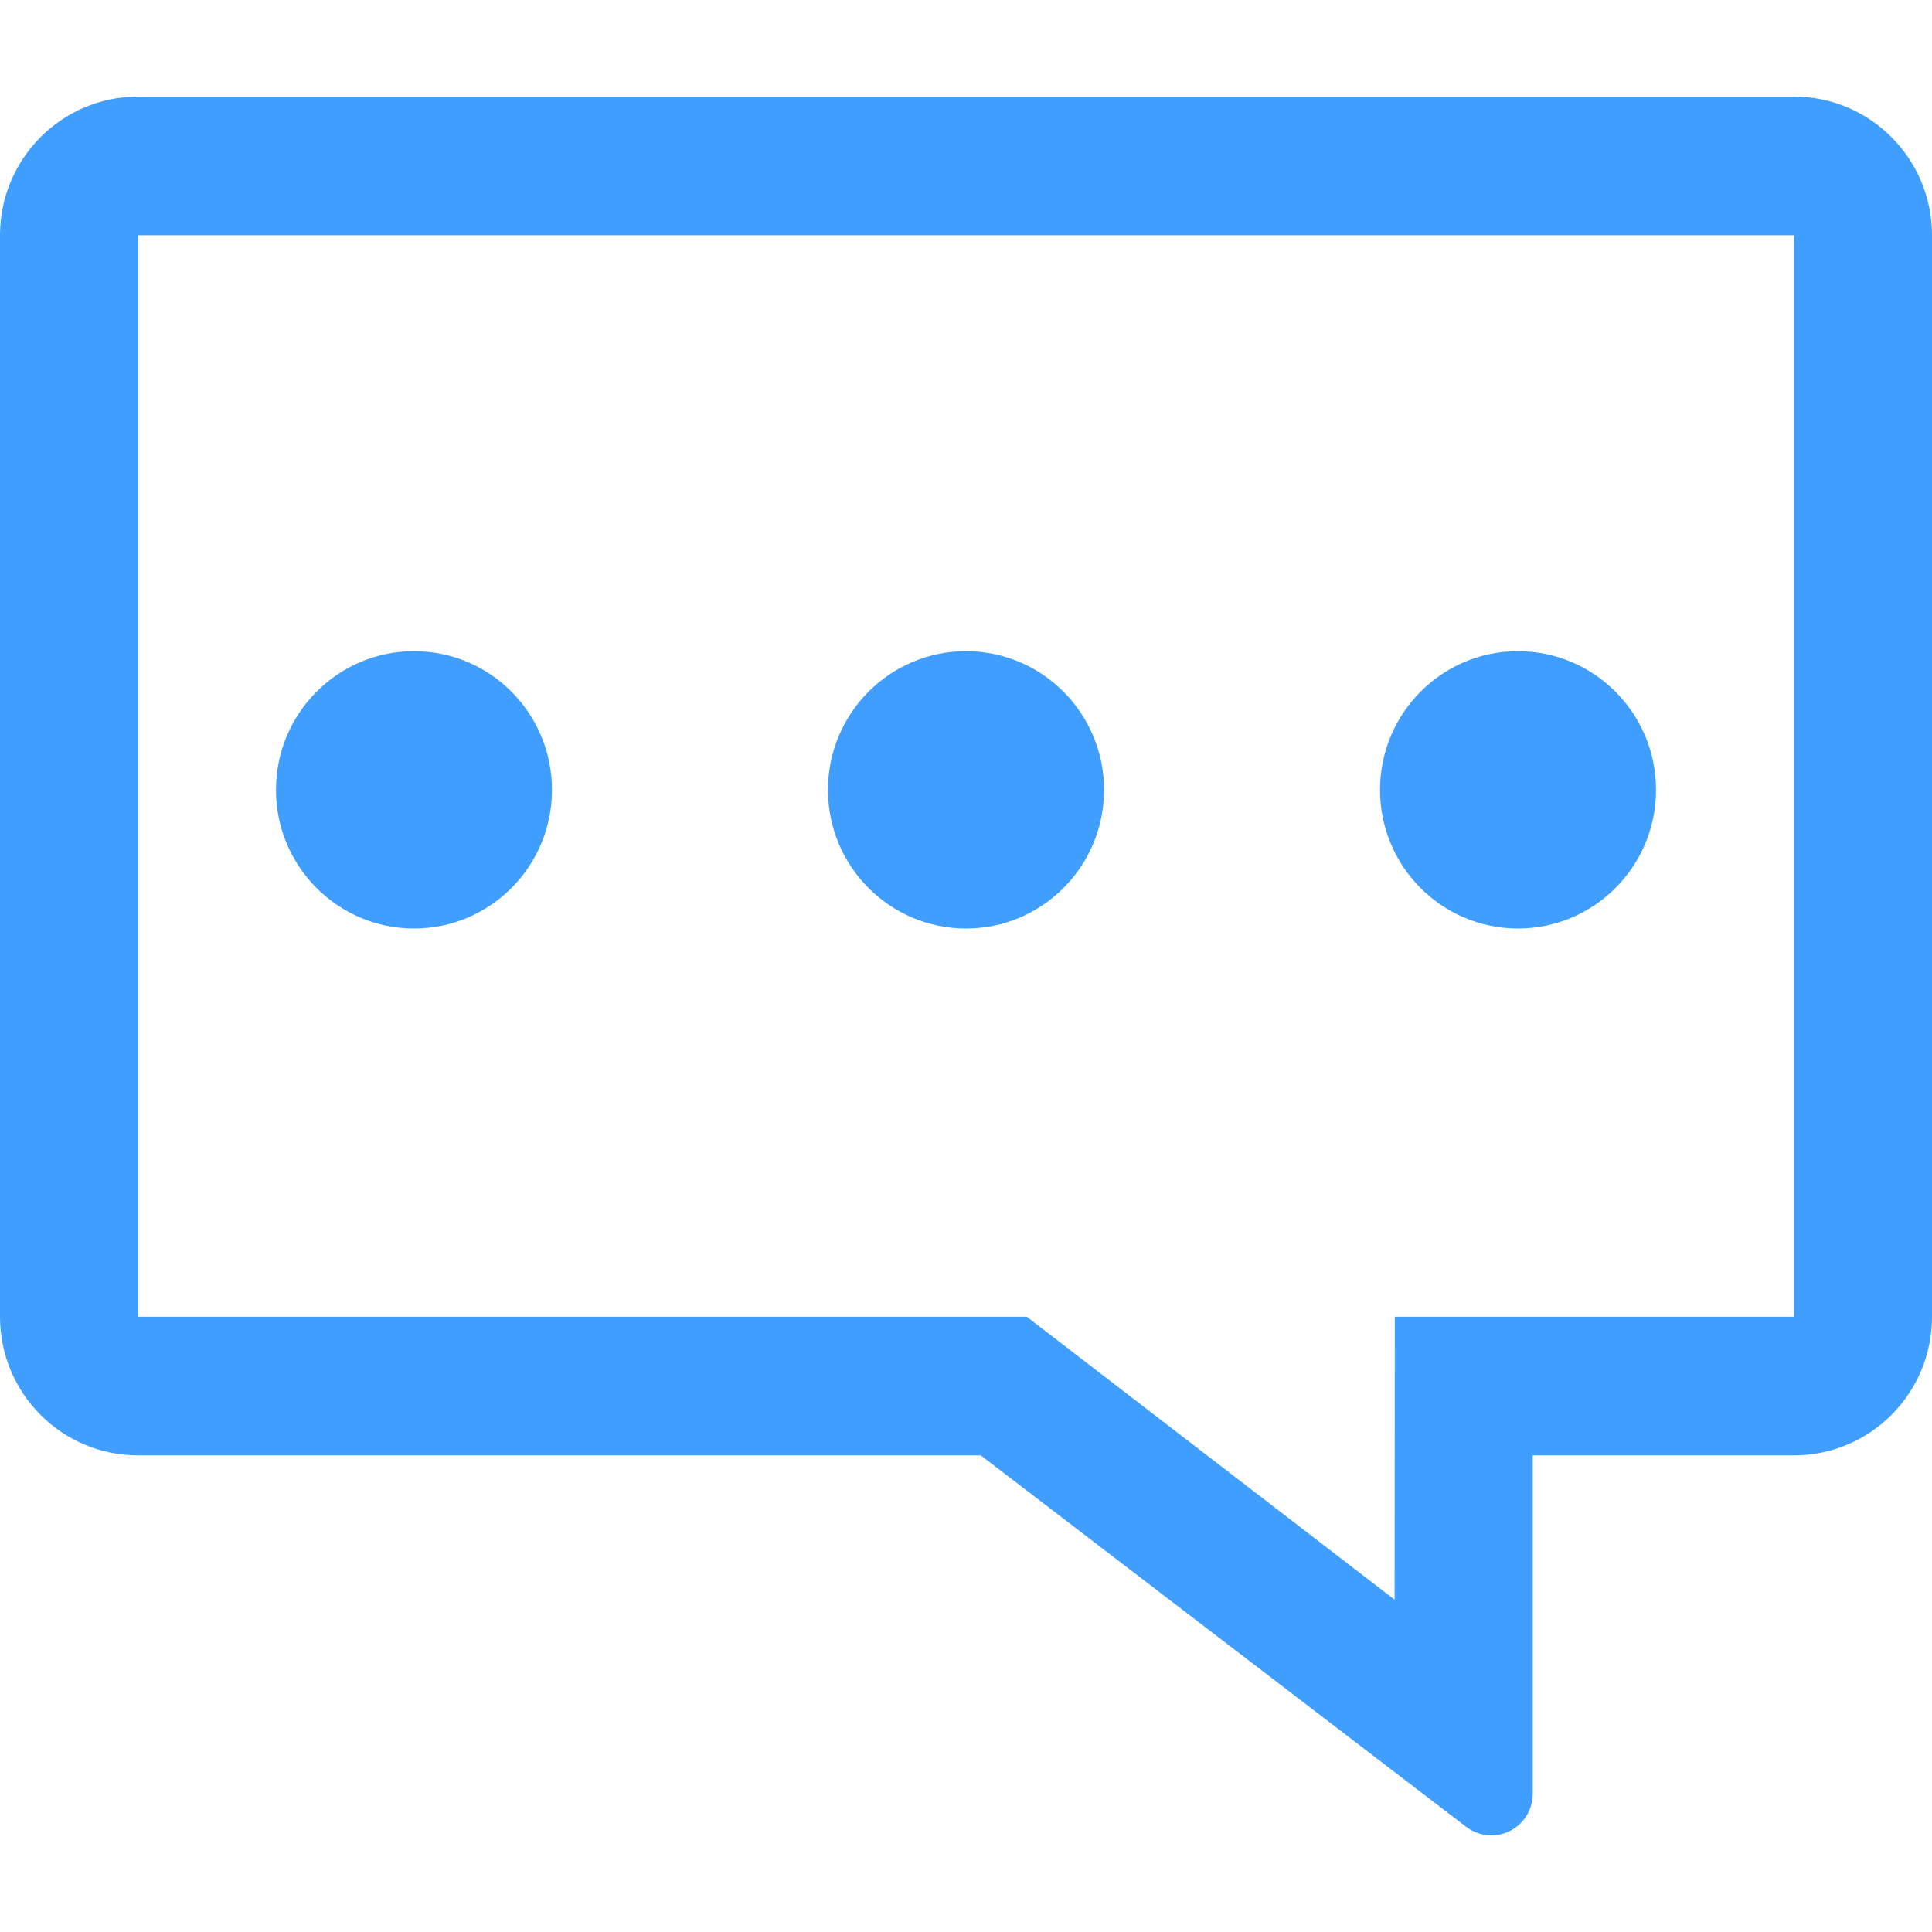<?xml version="1.0" encoding="UTF-8"?>
<svg width="20px" height="20px" viewBox="0 0 20 20" version="1.1" xmlns="http://www.w3.org/2000/svg" xmlns:xlink="http://www.w3.org/1999/xlink">
    <title>编组 9</title>
    <g id="模型目录" stroke="none" stroke-width="1" fill="none" fill-rule="evenodd">
        <g id="模型基本信息-模型摘要" transform="translate(-1209, -262)" fill="#409EFF" fill-rule="nonzero">
            <g id="编组-10" transform="translate(219, 242)">
                <g id="数据项备份-13" transform="translate(960, 0)">
                    <g id="编组-9" transform="translate(30, 20)">
                        <path d="M18.571,1 C19.36,1 20,1.643 20,2.435 L20,13.631 C20,14.424 19.36,15.066 18.571,15.066 L15.867,15.066 L15.867,18.569 C15.867,18.807 15.675,19 15.439,19 C15.346,19 15.256,18.97 15.181,18.914 L10.153,15.066 L1.429,15.066 C0.64,15.066 0,14.424 0,13.631 L0,2.435 C0,1.643 0.64,1 1.429,1 L18.571,1 Z M18.571,2.435 L1.429,2.435 L1.429,13.631 L10.629,13.631 L14.437,16.56 L14.439,13.631 L18.571,13.631 L18.571,2.435 Z M4.286,6.741 C5.075,6.741 5.714,7.384 5.714,8.177 C5.714,8.969 5.075,9.612 4.286,9.612 C3.497,9.612 2.857,8.969 2.857,8.177 C2.857,7.384 3.497,6.741 4.286,6.741 Z M10,6.741 C10.789,6.741 11.429,7.384 11.429,8.177 C11.429,8.969 10.789,9.612 10,9.612 C9.211,9.612 8.571,8.969 8.571,8.177 C8.571,7.384 9.211,6.741 10,6.741 Z M15.714,6.741 C16.503,6.741 17.143,7.384 17.143,8.177 C17.143,8.969 16.503,9.612 15.714,9.612 C14.925,9.612 14.286,8.969 14.286,8.177 C14.286,7.384 14.925,6.741 15.714,6.741 Z" id="留言"></path>
                    </g>
                </g>
            </g>
        </g>
    </g>
</svg>